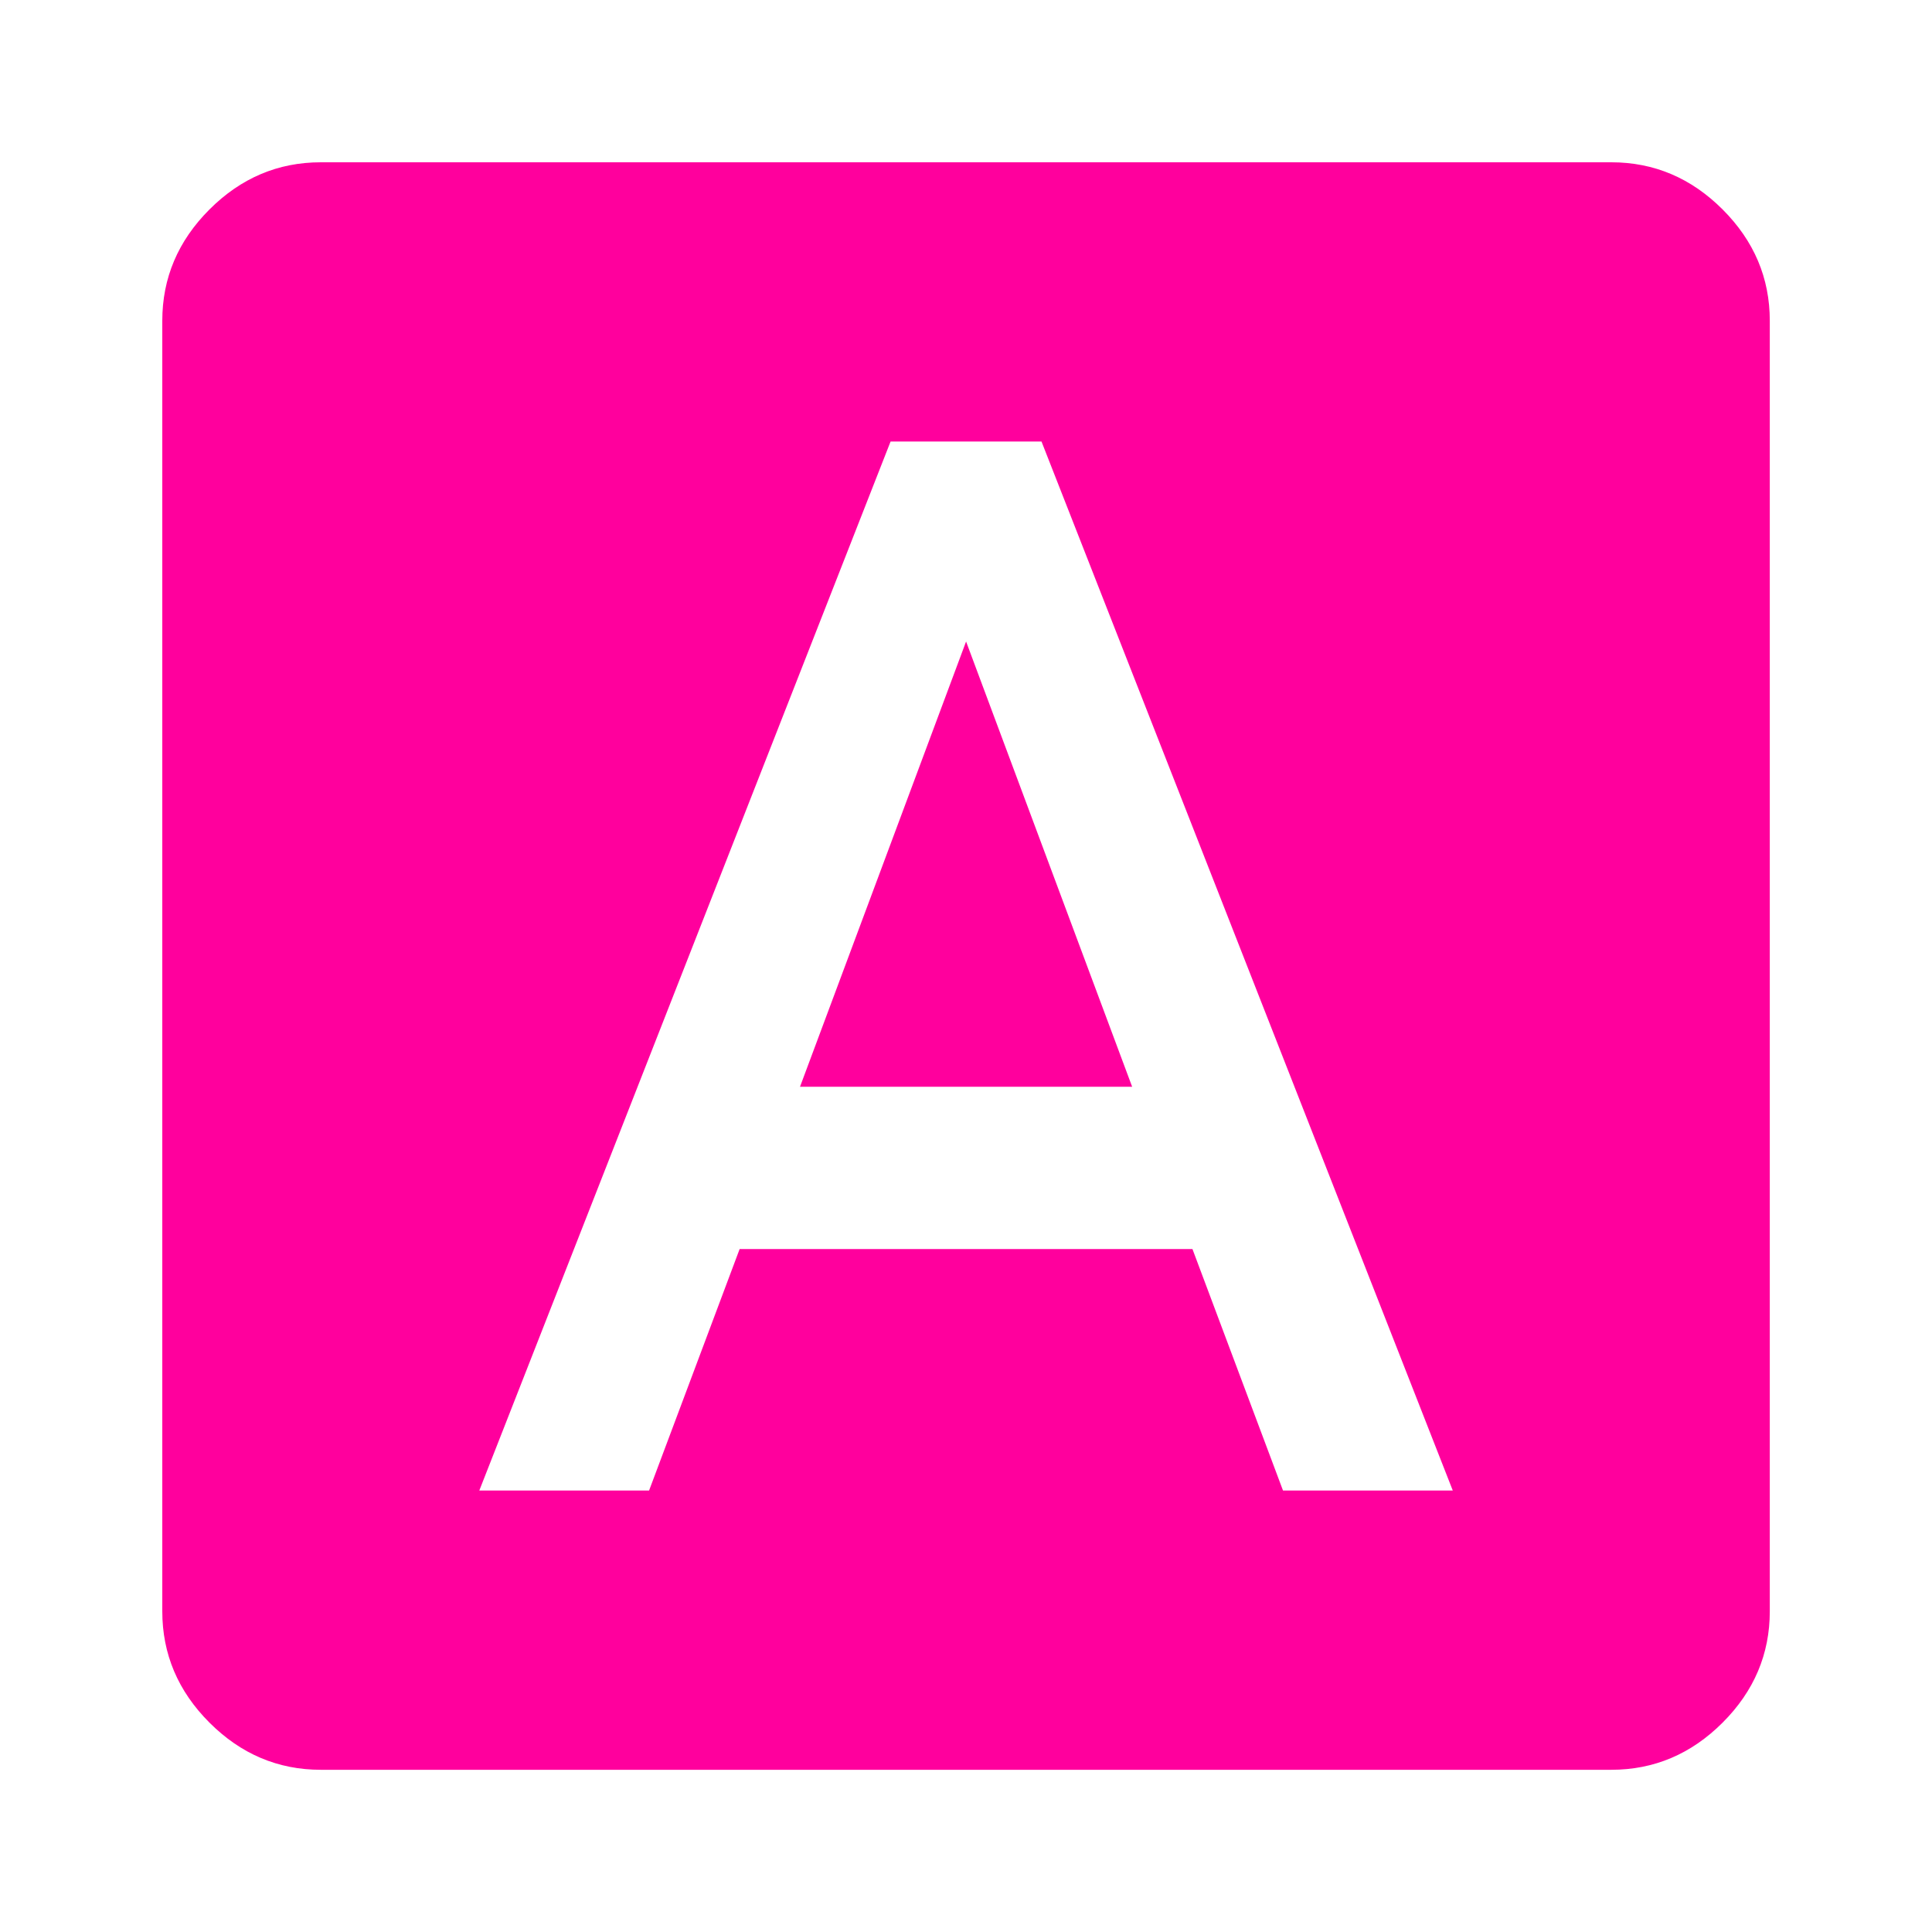 <!-- Generated by IcoMoon.io -->
<svg version="1.1" xmlns="http://www.w3.org/2000/svg" width="24" height="24" viewBox="0 0 24 24">
<title>font_download</title>
<path fill="#ff009d" d="M15.938 18.516h2.109l-5.109-13.031h-1.875l-5.109 13.031h2.109l1.125-3h5.625zM20.016 2.016q0.797 0 1.383 0.586t0.586 1.383v16.031q0 0.797-0.586 1.383t-1.383 0.586h-16.031q-0.797 0-1.383-0.586t-0.586-1.383v-16.031q0-0.797 0.586-1.383t1.383-0.586h16.031zM9.938 13.5l2.063-5.531 2.063 5.531h-4.125z"></path>
</svg>
